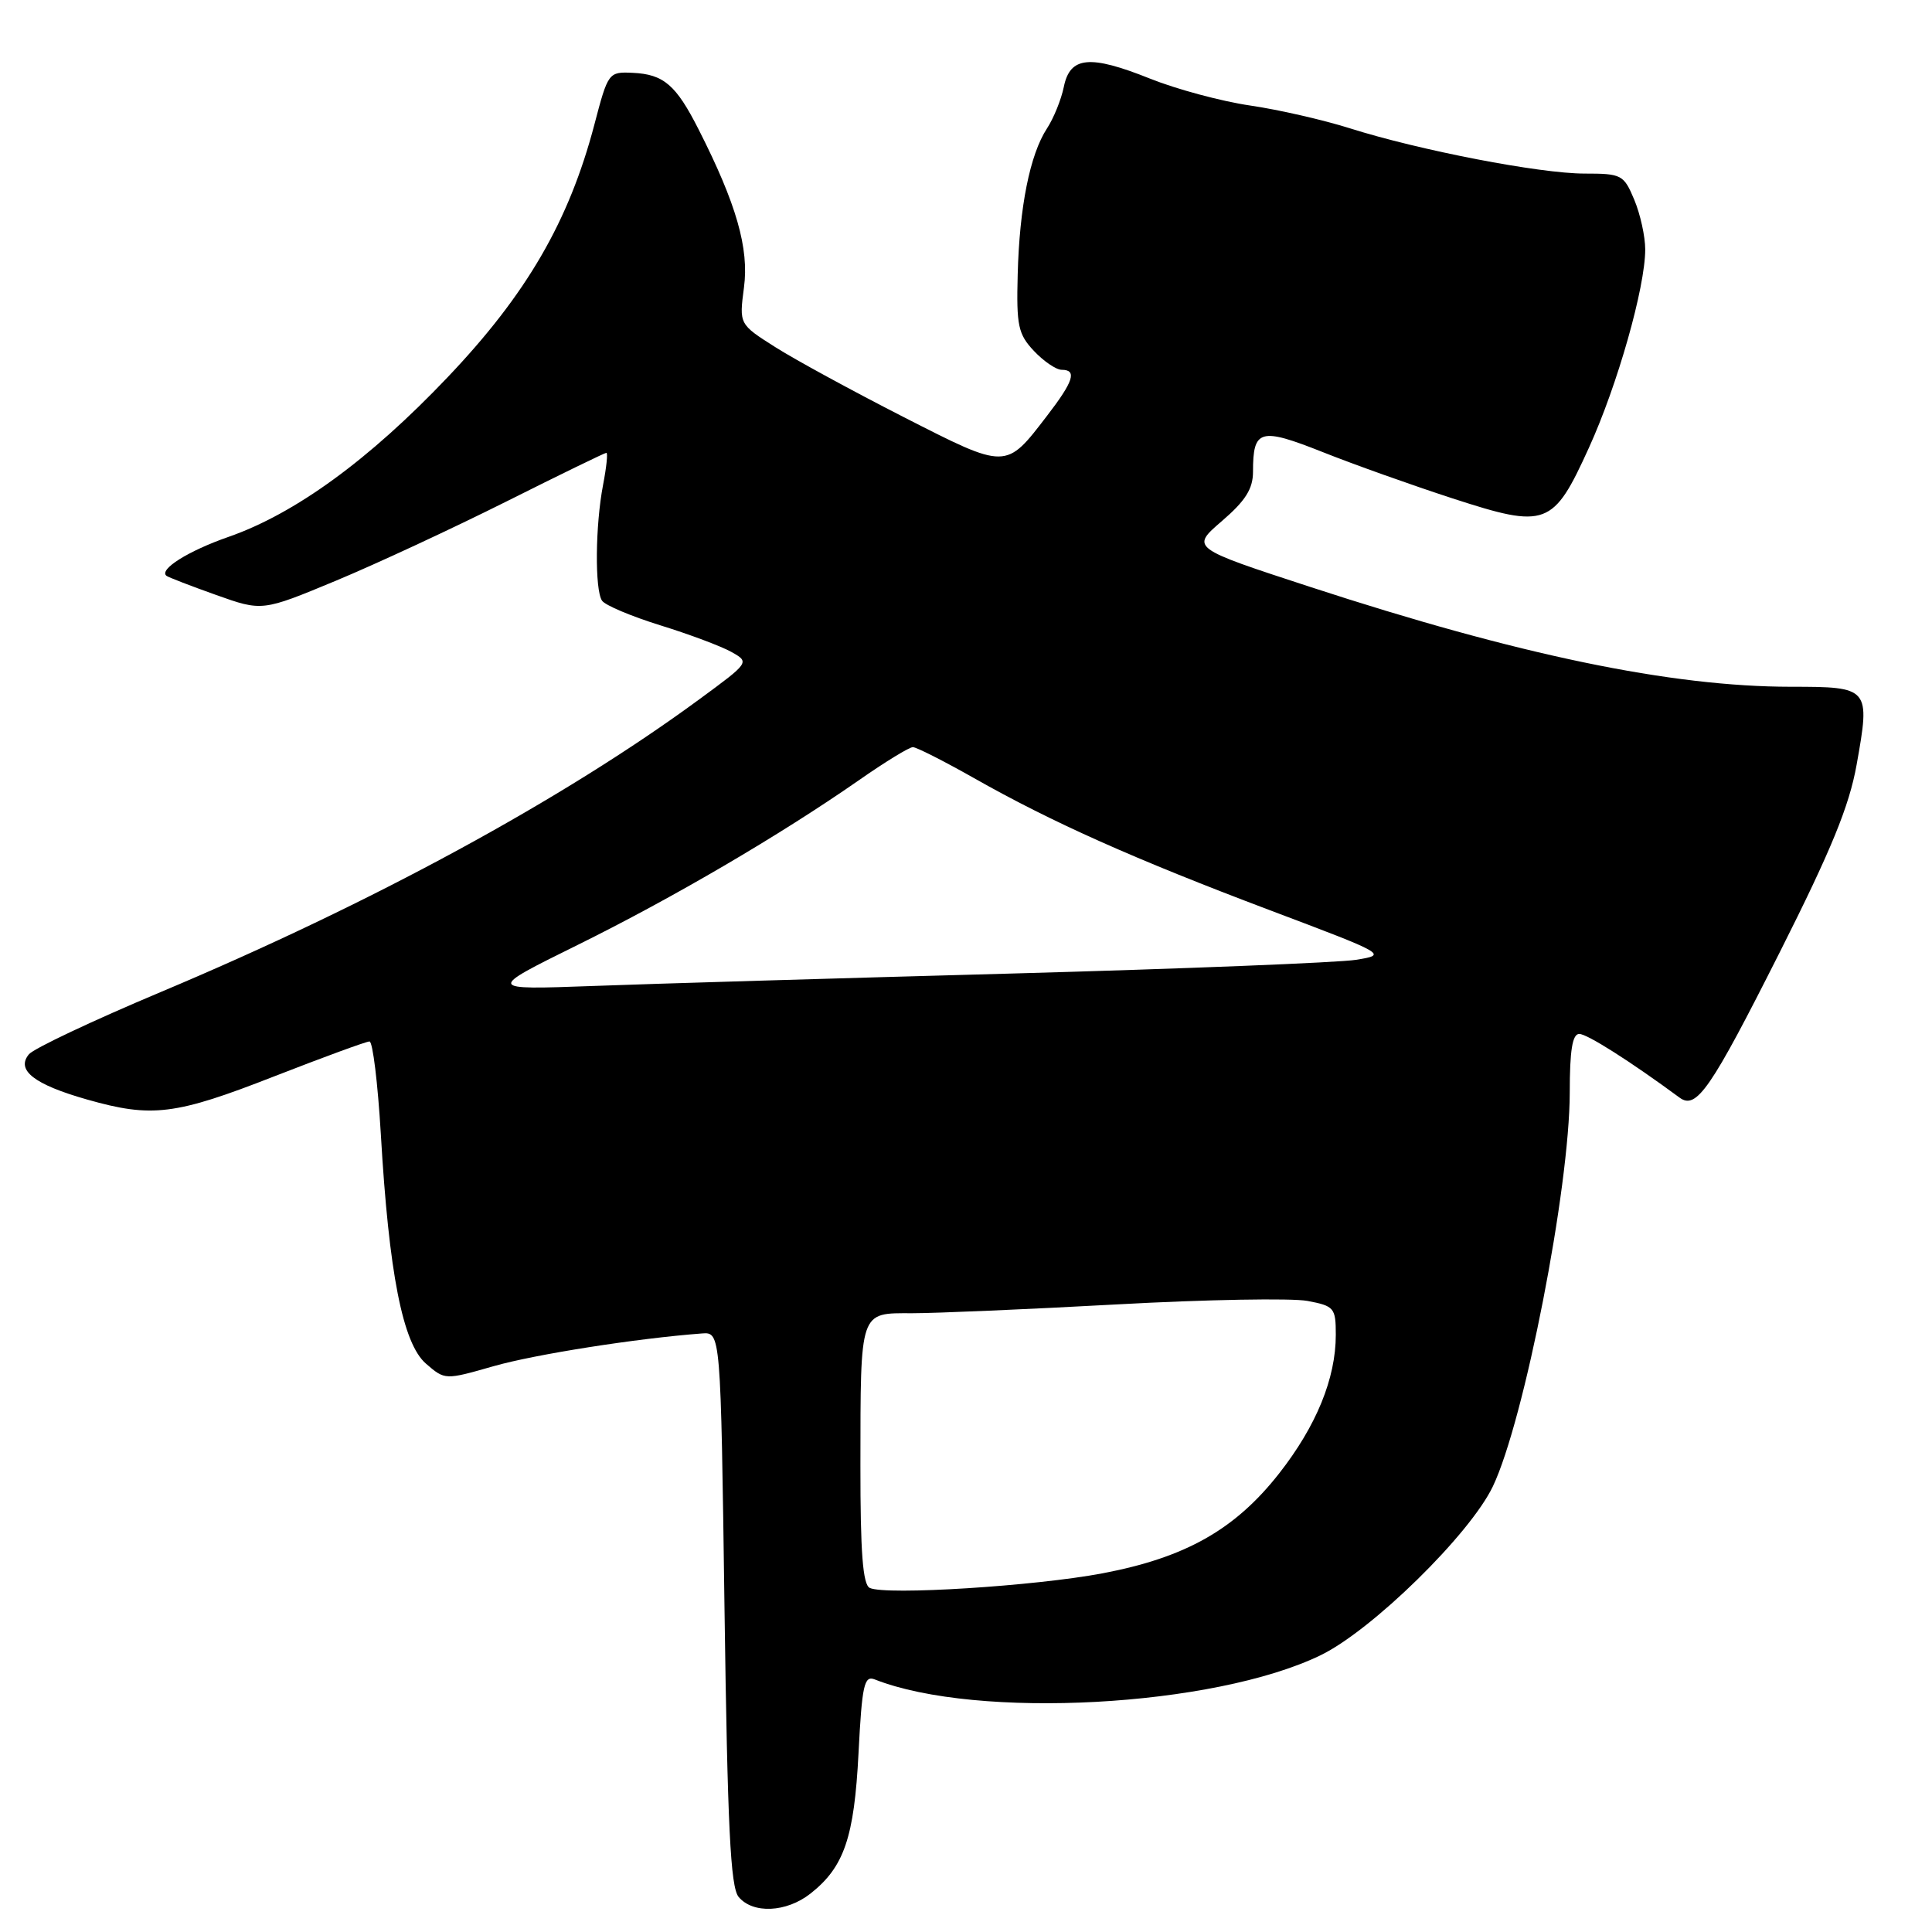 <?xml version="1.0" encoding="UTF-8" standalone="no"?>
<!DOCTYPE svg PUBLIC "-//W3C//DTD SVG 1.1//EN" "http://www.w3.org/Graphics/SVG/1.1/DTD/svg11.dtd" >
<svg xmlns="http://www.w3.org/2000/svg" xmlns:xlink="http://www.w3.org/1999/xlink" version="1.1" viewBox="0 0 256 256">
 <g >
 <path fill="currentColor"
d=" M 107.39 250.91 C 111.85 247.40 113.19 243.49 113.76 232.27 C 114.22 223.28 114.51 221.98 115.90 222.53 C 129.46 227.88 160.86 226.18 174.98 219.33 C 181.79 216.04 194.78 203.30 197.81 196.96 C 201.97 188.24 207.99 157.40 208.00 144.75 C 208.00 139.18 208.35 137.00 209.26 137.00 C 210.30 137.00 216.01 140.62 222.55 145.44 C 224.79 147.09 226.66 144.36 235.84 126.15 C 242.65 112.63 245.03 106.82 246.01 101.34 C 247.84 91.11 247.75 91.00 237.28 91.00 C 221.42 90.99 201.21 86.79 173.64 77.78 C 157.78 72.60 157.78 72.60 161.90 69.05 C 165.03 66.36 166.03 64.78 166.03 62.50 C 166.03 56.87 166.96 56.61 175.23 59.89 C 179.37 61.54 187.15 64.31 192.50 66.05 C 204.91 70.08 205.80 69.75 210.54 59.33 C 214.32 51.04 218.00 38.08 218.00 33.05 C 218.00 31.34 217.35 28.38 216.55 26.47 C 215.16 23.15 214.88 23.00 209.96 23.00 C 204.04 23.00 188.08 19.92 178.83 16.99 C 175.35 15.89 169.41 14.53 165.64 13.98 C 161.87 13.43 155.91 11.83 152.39 10.42 C 144.40 7.22 141.78 7.47 140.96 11.52 C 140.62 13.18 139.62 15.66 138.73 17.02 C 136.47 20.48 135.08 27.44 134.85 36.38 C 134.67 43.15 134.91 44.28 137.00 46.50 C 138.29 47.87 139.95 49.00 140.67 49.00 C 142.74 49.00 142.27 50.50 138.75 55.08 C 133.24 62.26 133.46 62.26 119.73 55.26 C 113.01 51.83 105.35 47.66 102.72 45.99 C 97.94 42.96 97.94 42.96 98.58 38.09 C 99.27 32.92 97.58 27.02 92.58 17.17 C 89.58 11.25 87.95 9.84 83.83 9.65 C 80.64 9.50 80.57 9.60 78.76 16.50 C 75.39 29.32 69.78 38.99 59.30 50.00 C 48.91 60.93 39.10 68.07 30.25 71.15 C 24.94 73.00 21.01 75.47 22.06 76.30 C 22.30 76.49 25.25 77.63 28.62 78.83 C 34.74 81.01 34.74 81.01 44.48 76.96 C 49.84 74.73 60.01 70.00 67.10 66.45 C 74.18 62.90 80.14 60.00 80.35 60.00 C 80.56 60.00 80.36 61.91 79.91 64.25 C 78.88 69.59 78.80 78.15 79.77 79.59 C 80.17 80.20 83.65 81.66 87.50 82.86 C 91.35 84.05 95.59 85.64 96.92 86.39 C 99.34 87.75 99.34 87.76 92.65 92.67 C 74.57 105.95 49.28 119.69 21.25 131.47 C 12.31 135.23 4.47 138.93 3.83 139.70 C 2.09 141.80 4.53 143.70 11.53 145.69 C 20.14 148.14 23.21 147.76 36.37 142.61 C 42.86 140.08 48.52 138.00 48.96 138.00 C 49.39 138.00 50.06 143.51 50.46 150.25 C 51.53 168.70 53.36 178.02 56.44 180.69 C 58.96 182.87 58.96 182.87 65.39 181.03 C 70.88 179.46 84.28 177.35 93.00 176.69 C 95.50 176.50 95.50 176.50 96.00 213.10 C 96.40 242.08 96.79 250.04 97.87 251.35 C 99.76 253.62 104.20 253.42 107.39 250.91 Z  M 115.25 210.41 C 114.33 209.98 114.00 205.74 114.01 194.17 C 114.03 173.47 113.85 174.00 120.87 174.01 C 123.96 174.01 136.18 173.49 148.00 172.84 C 159.82 172.19 171.19 171.99 173.25 172.38 C 176.80 173.05 177.00 173.30 177.00 176.87 C 177.00 182.65 174.42 188.95 169.49 195.24 C 163.65 202.68 157.10 206.38 146.11 208.47 C 137.14 210.17 117.42 211.41 115.25 210.41 Z  M 76.50 125.23 C 89.15 118.98 103.29 110.70 113.80 103.39 C 117.26 100.97 120.48 99.00 120.96 99.00 C 121.43 99.00 125.06 100.84 129.02 103.08 C 139.37 108.95 150.31 113.83 168.19 120.58 C 183.78 126.46 183.86 126.50 179.69 127.18 C 177.39 127.55 156.82 128.37 134.00 129.00 C 111.17 129.62 86.20 130.36 78.50 130.65 C 64.50 131.16 64.50 131.16 76.50 125.23 Z "/>
</g>
</svg>